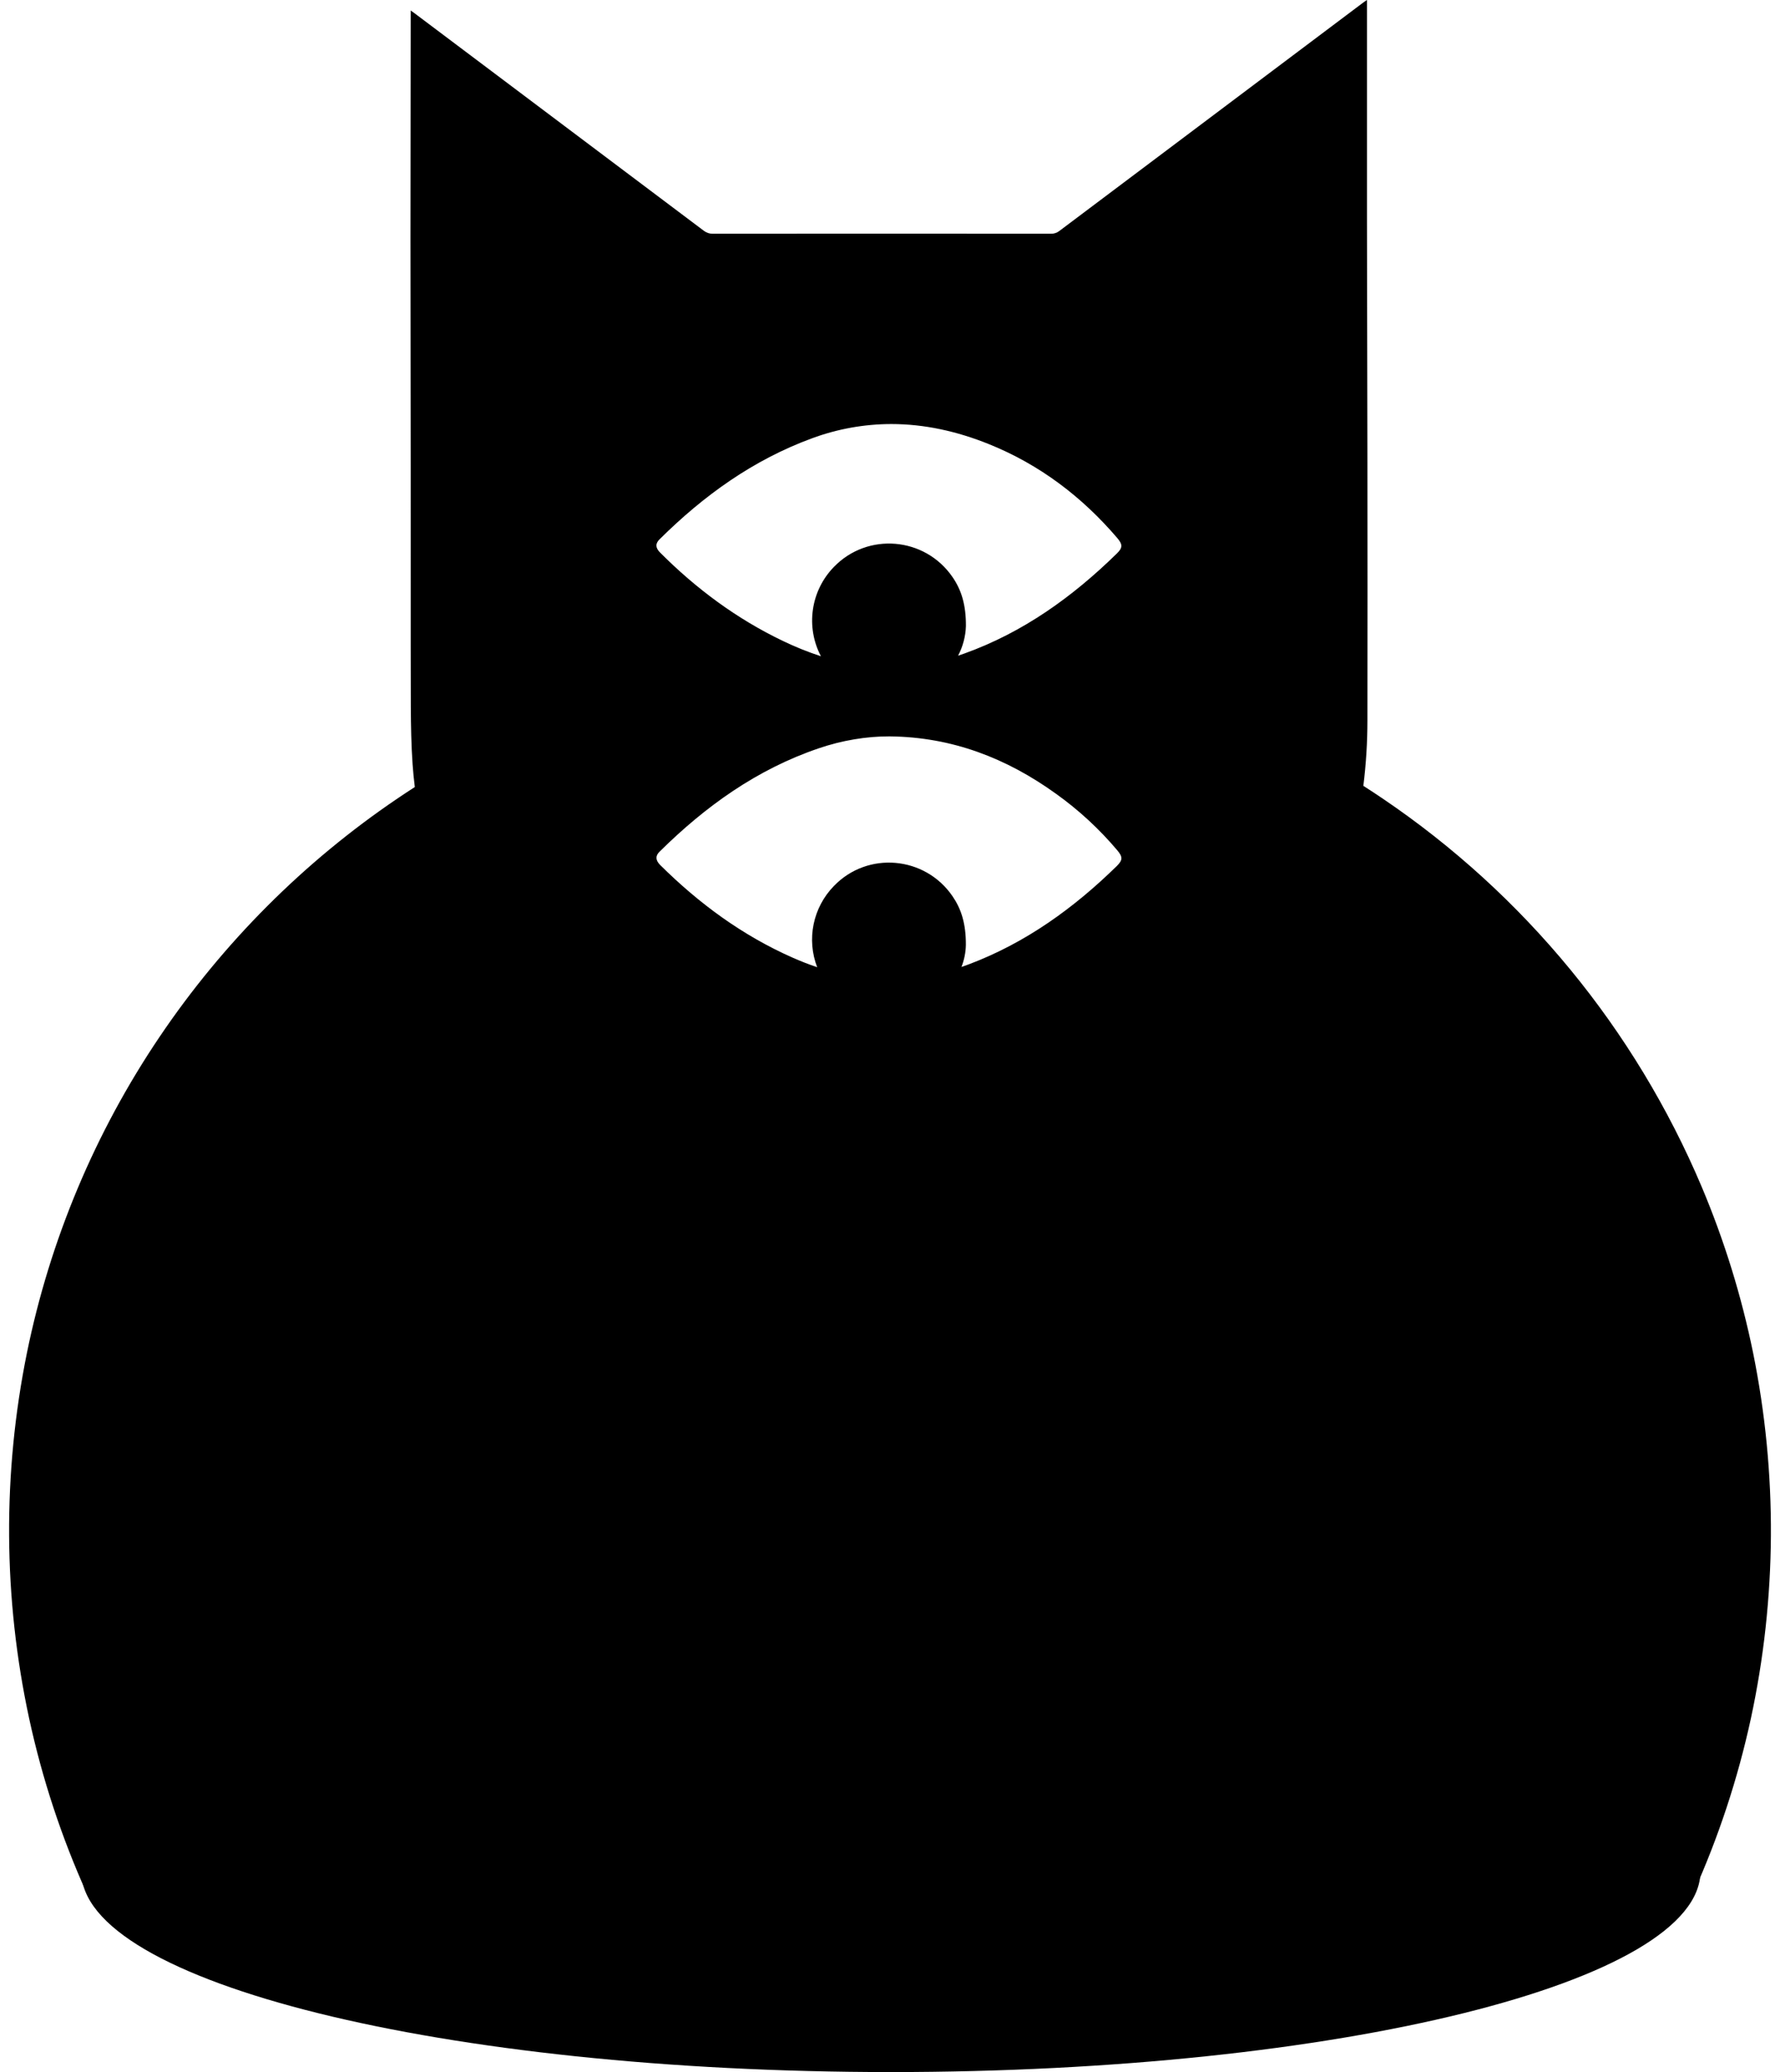 <svg width="110" height="128" viewBox="0 0 110 128" fill="none" xmlns="http://www.w3.org/2000/svg">
<path d="M5.356 116.945C3.799 113.489 2.609 109.879 1.805 106.174C0.195 98.723 0.149 91.019 1.669 83.549C3.095 76.575 5.878 69.95 9.86 64.053C13.777 58.248 18.768 53.248 24.564 49.325C24.914 49.088 25.273 48.851 25.634 48.619C25.576 48.152 25.53 47.682 25.497 47.209C25.415 46.029 25.394 44.843 25.387 43.656C25.373 38.682 25.387 33.715 25.38 28.741C25.38 24.056 25.366 19.379 25.366 14.695C25.366 10.114 25.38 5.533 25.38 0.952V0.648C25.484 0.724 25.552 0.773 25.621 0.821C31.579 5.298 37.539 9.778 43.501 14.26C43.658 14.379 43.849 14.442 44.045 14.439C51.009 14.432 57.974 14.432 64.942 14.439C65.132 14.445 65.317 14.384 65.466 14.267C71.72 9.569 77.976 4.868 84.234 0.166C84.296 0.117 84.365 0.076 84.475 0V0.379C84.475 4.739 84.475 9.097 84.475 13.453C84.482 18.482 84.492 23.511 84.503 28.54C84.51 33.859 84.51 39.178 84.503 44.498C84.503 45.851 84.42 47.203 84.252 48.545C84.665 48.809 85.063 49.071 85.438 49.325C94.19 55.242 101.041 63.575 105.161 73.314C106.552 76.613 107.615 80.041 108.333 83.549C109.851 91.019 109.805 98.723 108.197 106.174C107.392 109.879 106.201 113.489 104.644 116.945H5.356ZM50.589 46.229C46.773 47.526 43.591 49.81 40.753 52.618C40.492 52.873 40.512 53.142 40.788 53.425C43.191 55.812 45.884 57.792 48.998 59.165C49.492 59.383 49.993 59.578 50.5 59.75C50.173 58.902 50.098 57.978 50.281 57.088C50.465 56.199 50.9 55.38 51.534 54.731C53.615 52.57 57.162 52.876 58.866 55.367C59.4 56.149 59.695 57.046 59.688 58.38C59.678 58.844 59.586 59.302 59.416 59.734C59.573 59.68 59.73 59.624 59.887 59.565C63.392 58.24 66.354 56.102 69.013 53.501C69.391 53.128 69.391 52.935 69.04 52.521C67.928 51.204 66.655 50.031 65.252 49.03C62.187 46.823 58.819 45.533 55.017 45.491C54.98 45.491 54.941 45.491 54.903 45.491C53.567 45.49 52.055 45.726 50.589 46.229ZM50.175 27.078C46.546 28.41 43.487 30.61 40.76 33.315C40.485 33.584 40.505 33.846 40.794 34.136C43.026 36.371 45.533 38.233 48.392 39.599C49.15 39.964 49.932 40.278 50.732 40.54C50.266 39.655 50.093 38.645 50.236 37.654C50.379 36.664 50.831 35.744 51.528 35.027C53.61 32.868 57.151 33.159 58.863 35.647C59.41 36.443 59.698 37.347 59.691 38.679C59.67 39.316 59.504 39.941 59.207 40.505C59.342 40.46 59.477 40.414 59.611 40.365C63.234 39.062 66.285 36.868 69.013 34.198C69.385 33.839 69.385 33.639 69.047 33.239C66.864 30.686 64.253 28.706 61.133 27.444C59.133 26.635 57.115 26.195 55.082 26.195H55.082C53.407 26.197 51.746 26.496 50.175 27.078H50.175Z" fill="black"/>
<path d="M5.024 115.594C5.026 115.154 5.115 114.719 5.287 114.314H5.259L13.326 96.856L18.118 107.226C27.267 104.744 40.428 103.188 55.055 103.188C69.682 103.188 82.843 104.744 91.992 107.226L96.784 96.856L104.851 114.314H104.823C104.995 114.719 105.084 115.154 105.086 115.594C105.086 122.445 82.687 128 55.055 128C27.423 128 5.024 122.445 5.024 115.594Z" fill="black"/>
</svg>
